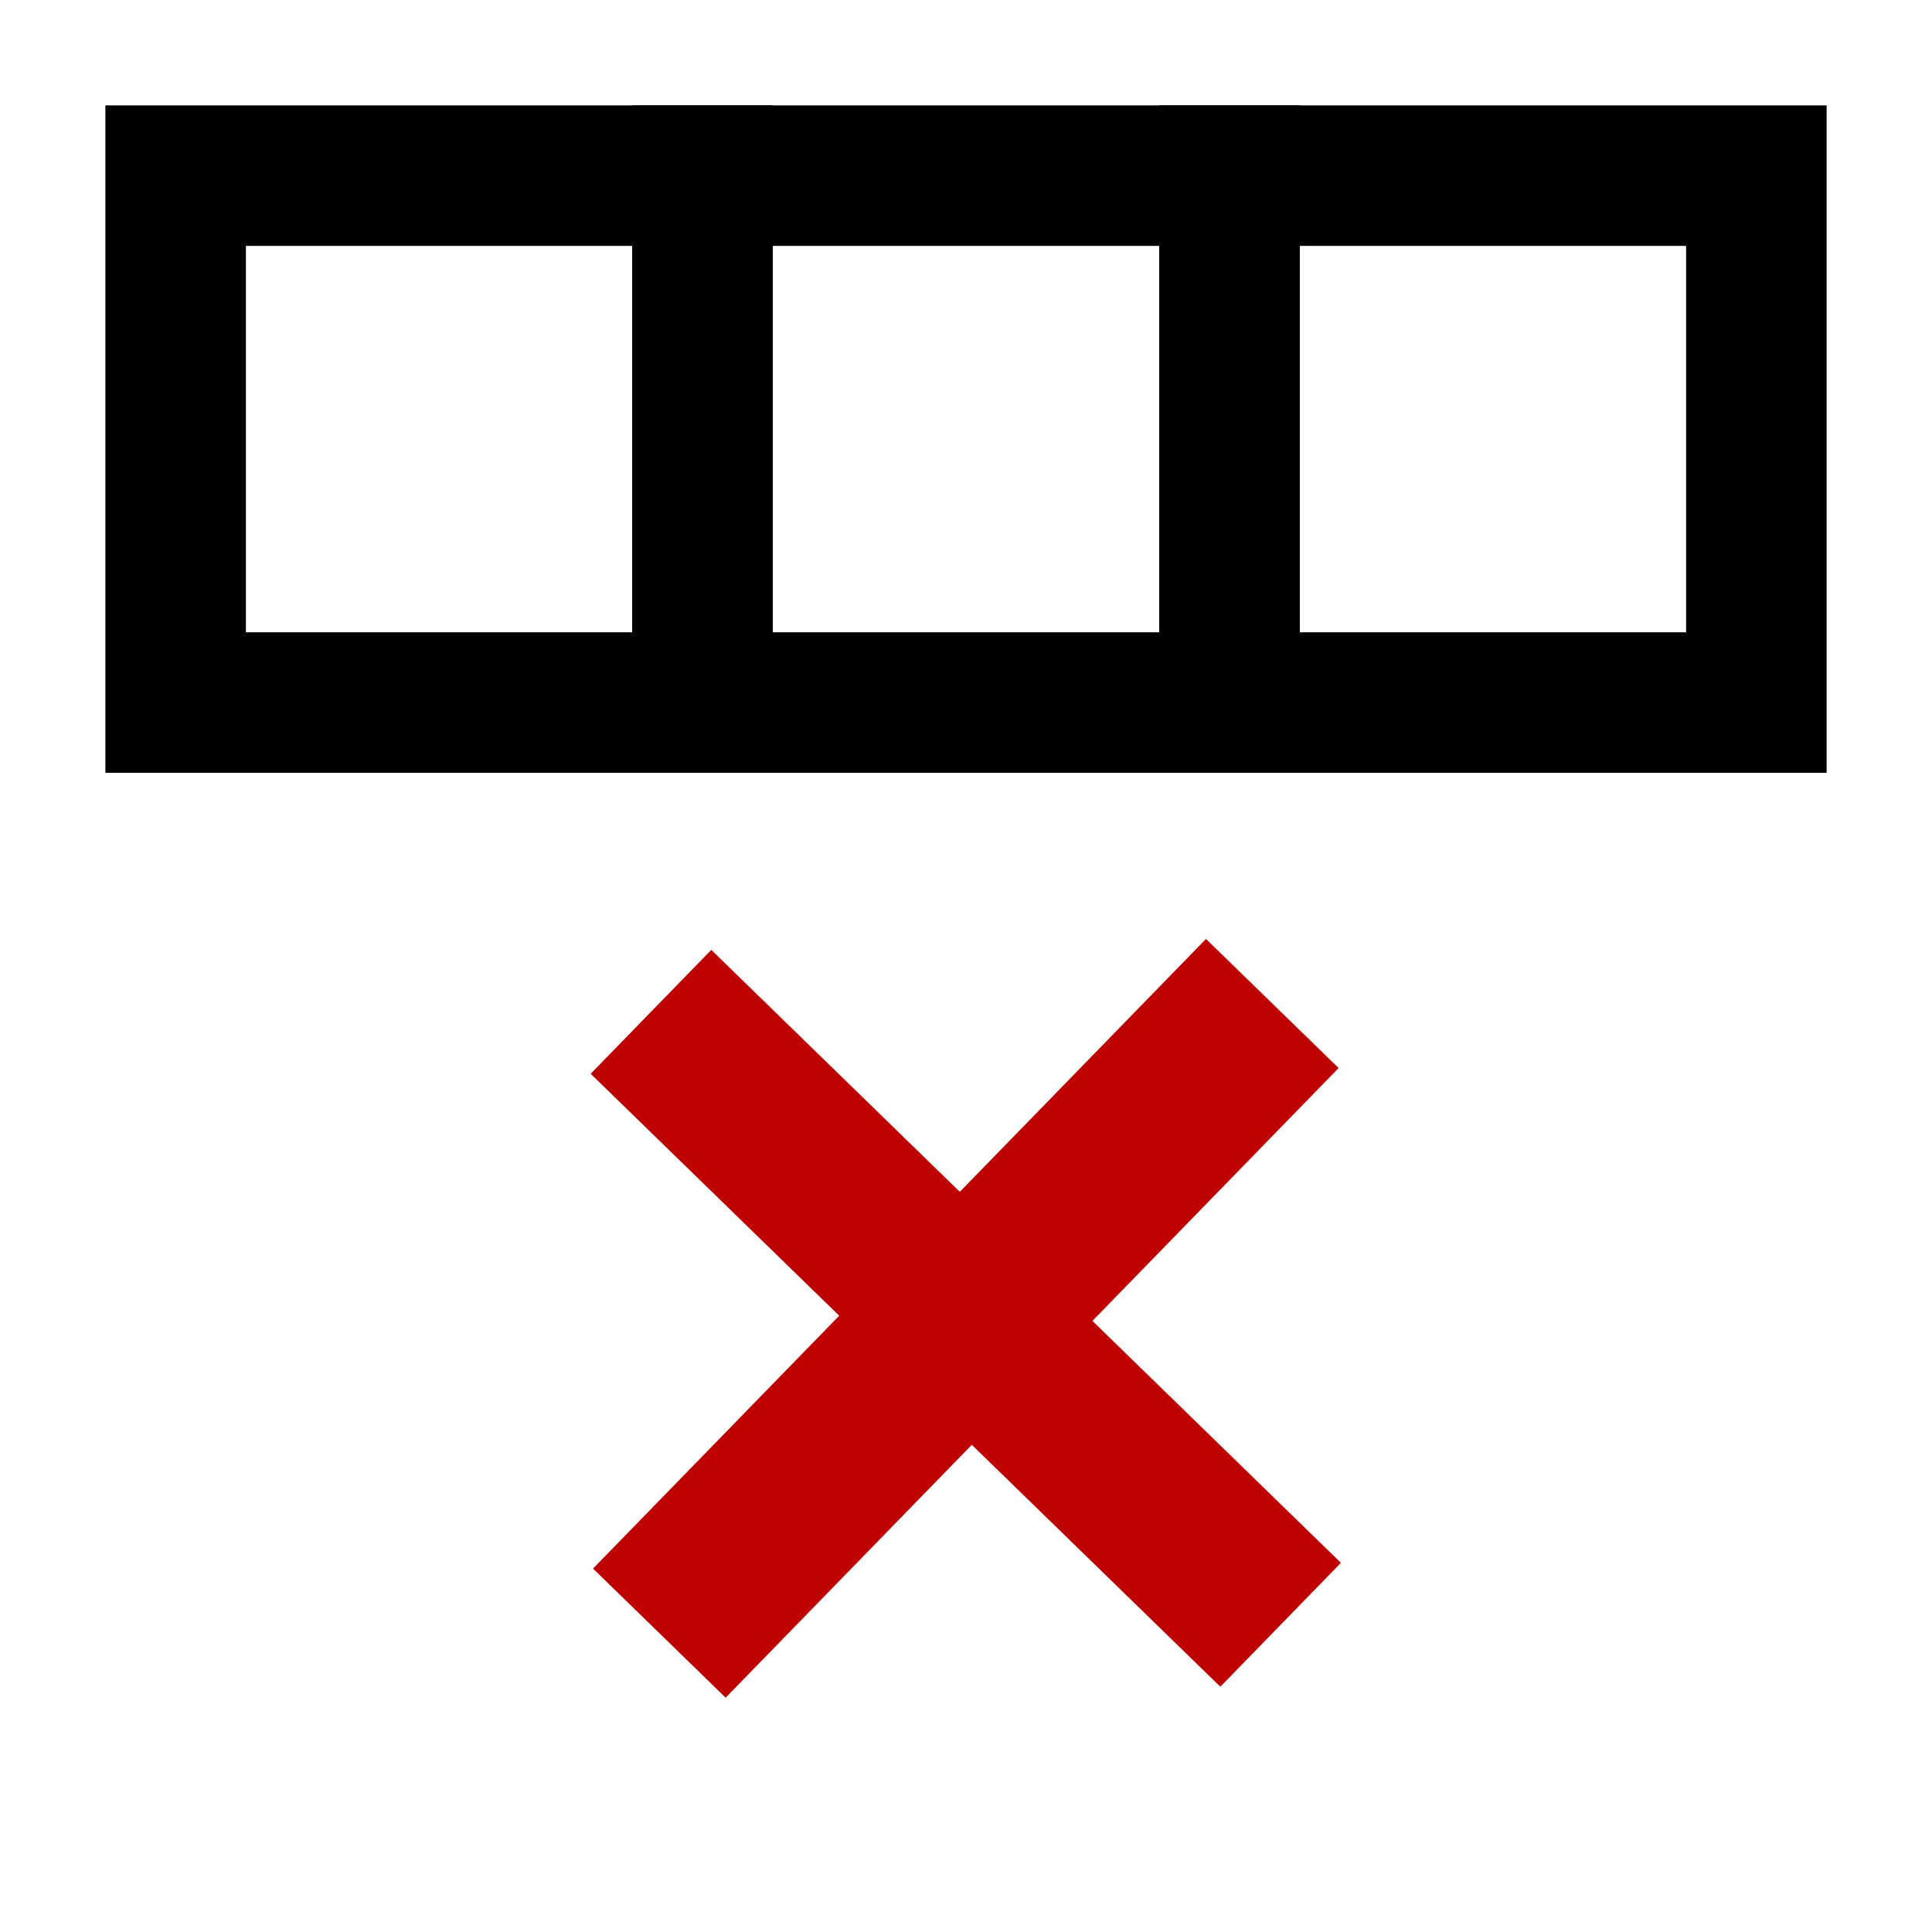 <?xml version="1.0" encoding="utf-8"?>
<svg viewBox="0 0 110 110" xmlns="http://www.w3.org/2000/svg" xmlns:bx="https://boxy-svg.com">
  <defs>
    <bx:grid x="0" y="0" width="10.0" height="10"/>
  </defs>
  <rect x="10" y="10" width="30" height="30" style="stroke: rgb(1, 1, 1); stroke-width: 8px; fill: none;"/>
  <rect x="40" y="10" width="30" height="30" style="stroke: rgb(1, 1, 1); stroke-width: 8px; fill: none;"/>
  <rect x="70" y="10" width="30" height="30" style="stroke: rgb(1, 1, 1); stroke-width: 8px; fill: none;"/>
  <path d="M 49.735 50 H 60.266 V 70.081 H 80 V 79.919 H 60.266 V 100 H 49.735 V 79.919 H 30 V 70.081 H 49.735 Z" style="fill: rgb(190, 2, 2);" transform="matrix(0.717, 0.698, -0.698, 0.717, 67.904, -17.106)" bx:shape="cross 30 50 50 50 9.838 10.531 0.5 1@c25c365e"/>
</svg>
